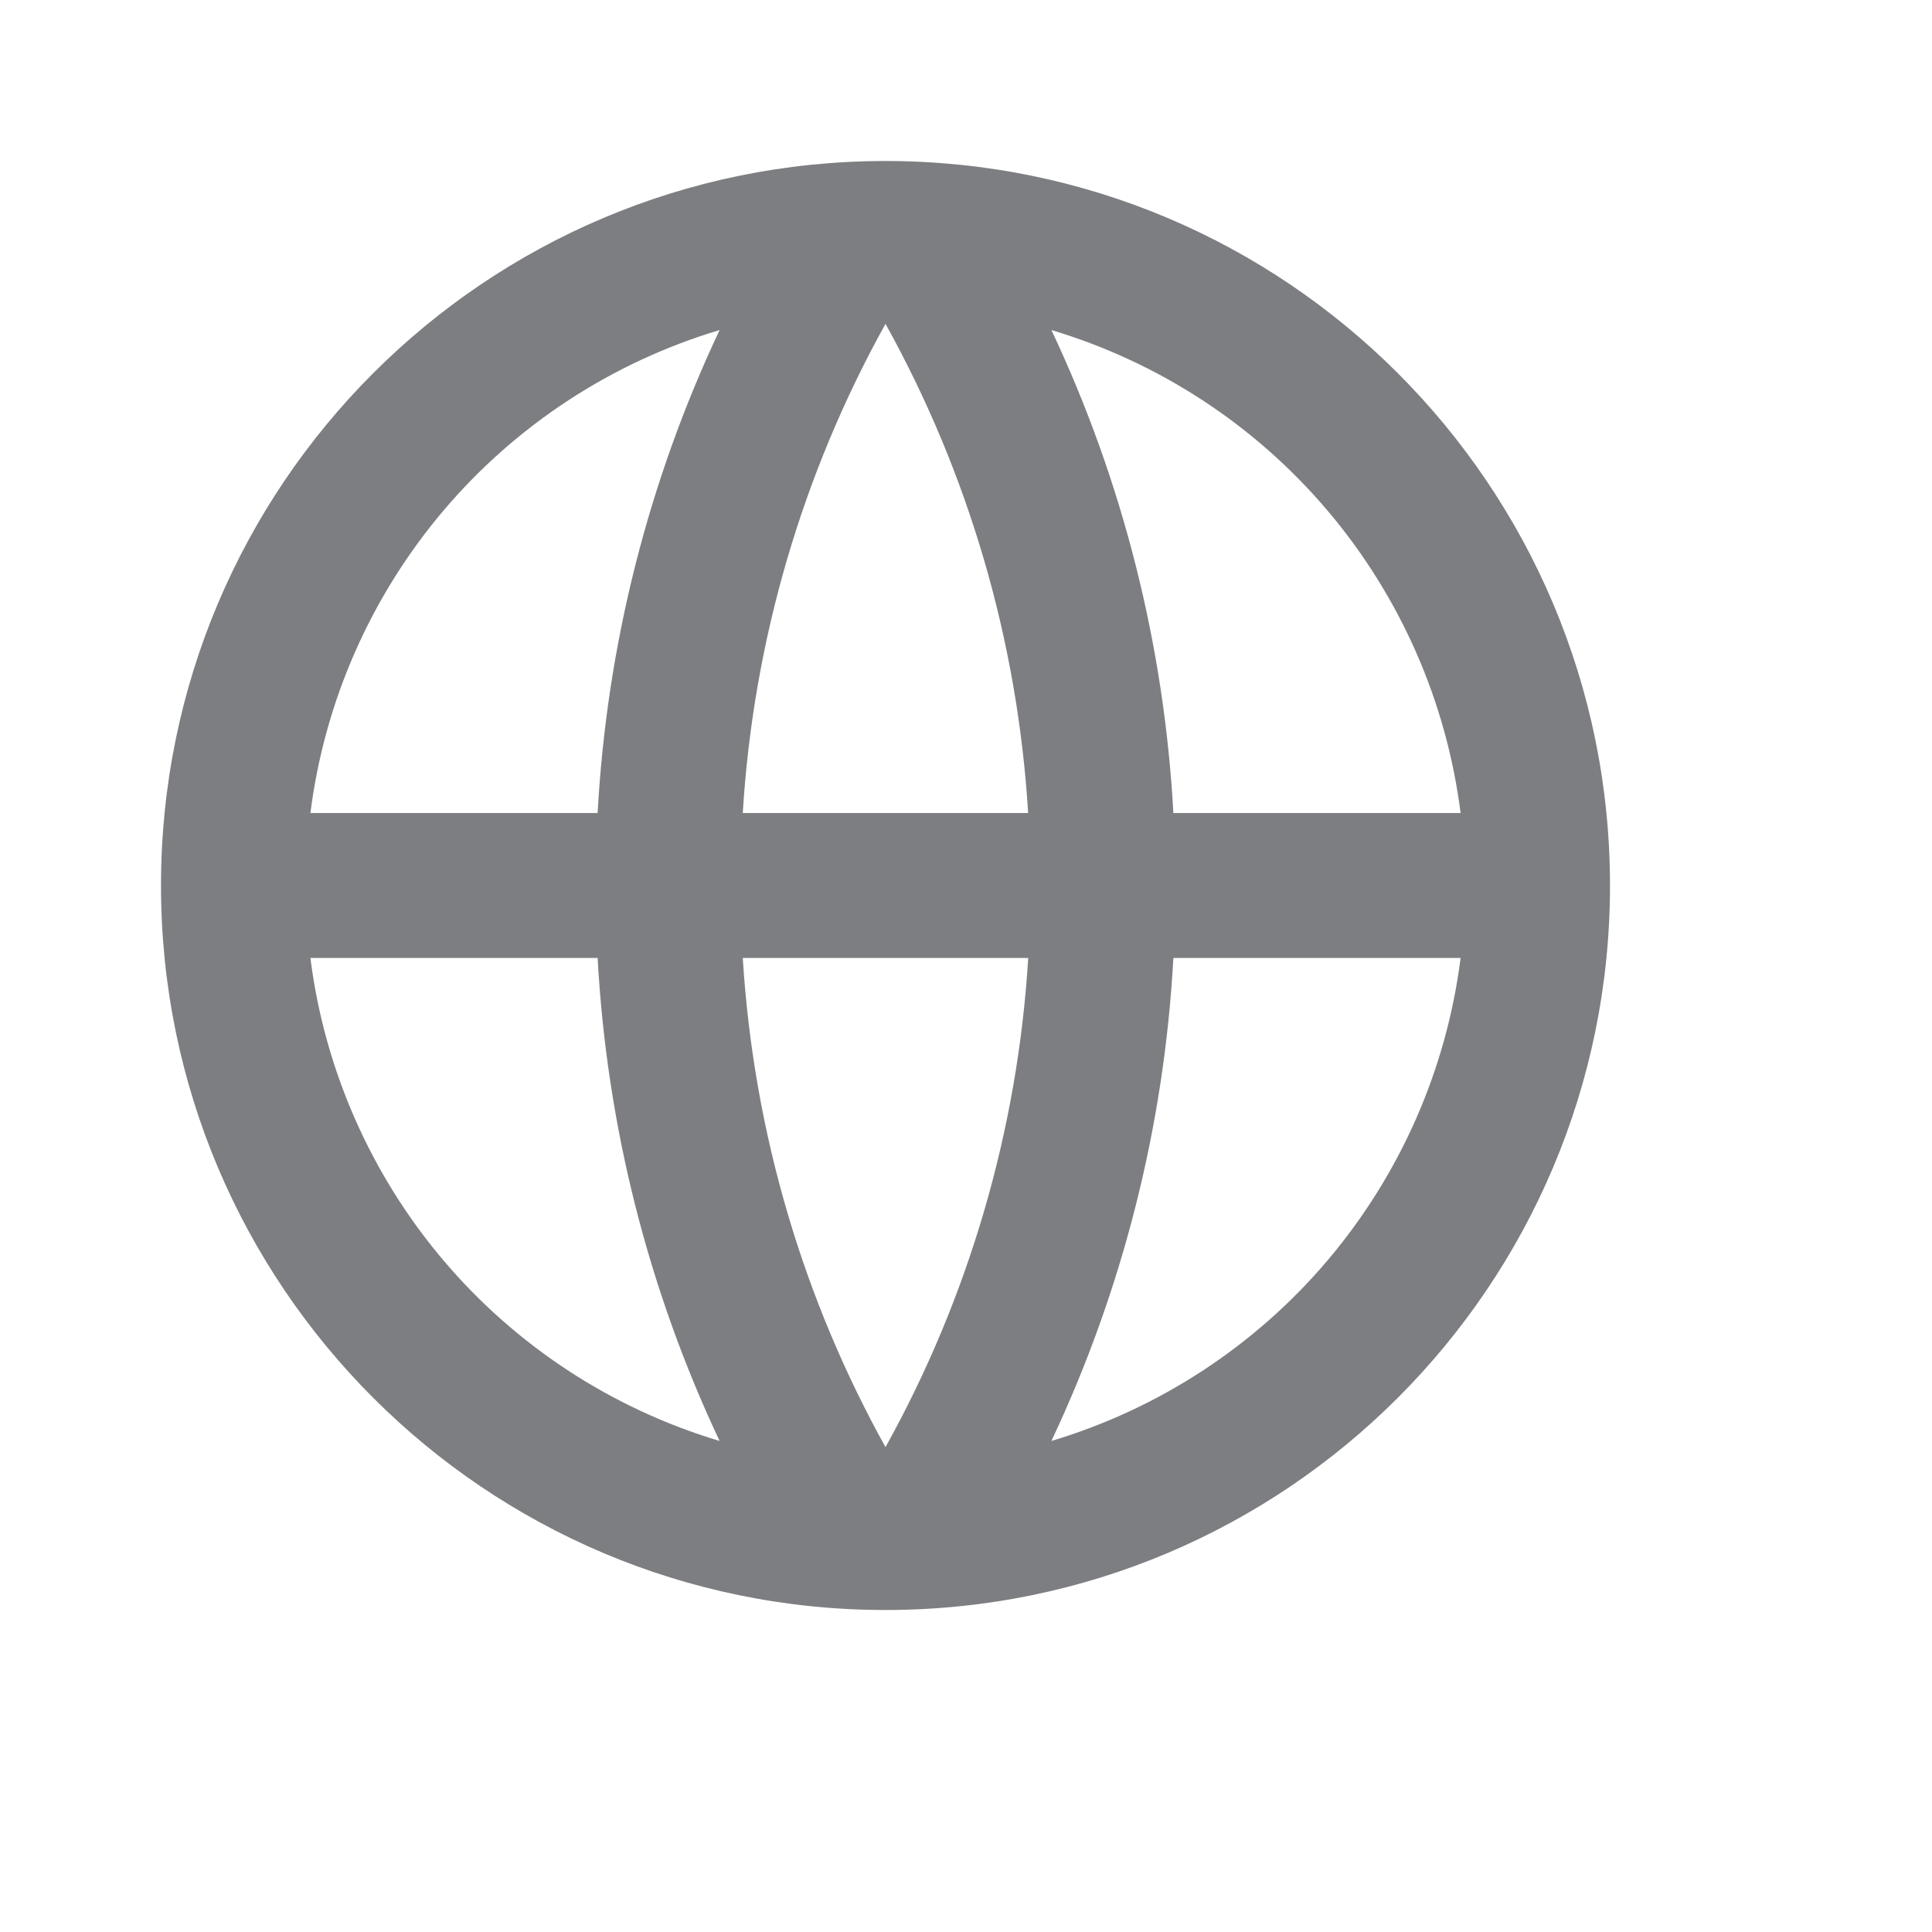<svg width="24" height="24" viewBox="0 0 24 24" fill="none" xmlns="http://www.w3.org/2000/svg">
<g clip-path="url(#clip0_789_47486)">
<path d="M11 20C6.029 20 2 15.971 2 11C2 6.029 6.029 2 11 2C15.971 2 20 6.029 20 11C20 15.971 15.971 20 11 20ZM8.939 17.9C8.051 16.017 7.537 13.979 7.424 11.9H3.856C4.031 13.285 4.605 14.589 5.507 15.655C6.409 16.72 7.602 17.5 8.939 17.9ZM9.227 11.9C9.363 14.095 9.99 16.157 11 17.977C12.037 16.109 12.643 14.033 12.773 11.9H9.227ZM18.144 11.9H14.576C14.463 13.979 13.949 16.017 13.061 17.9C14.398 17.5 15.591 16.72 16.493 15.655C17.395 14.589 17.969 13.285 18.144 11.9ZM3.856 10.1H7.424C7.537 8.021 8.051 5.983 8.939 4.1C7.602 4.5 6.409 5.28 5.507 6.345C4.605 7.411 4.031 8.715 3.856 10.1ZM9.228 10.1H12.772C12.642 7.968 12.037 5.891 11 4.023C9.963 5.891 9.357 7.967 9.227 10.1H9.228ZM13.061 4.1C13.949 5.983 14.463 8.021 14.576 10.1H18.144C17.969 8.715 17.395 7.411 16.493 6.345C15.591 5.28 14.398 4.5 13.061 4.1Z" fill="#7D7E81"/>
</g>
<defs>
<clipPath id="clip0_789_47486">
<rect width="24" height="24" fill="white"/>
</clipPath>
</defs>
</svg>
